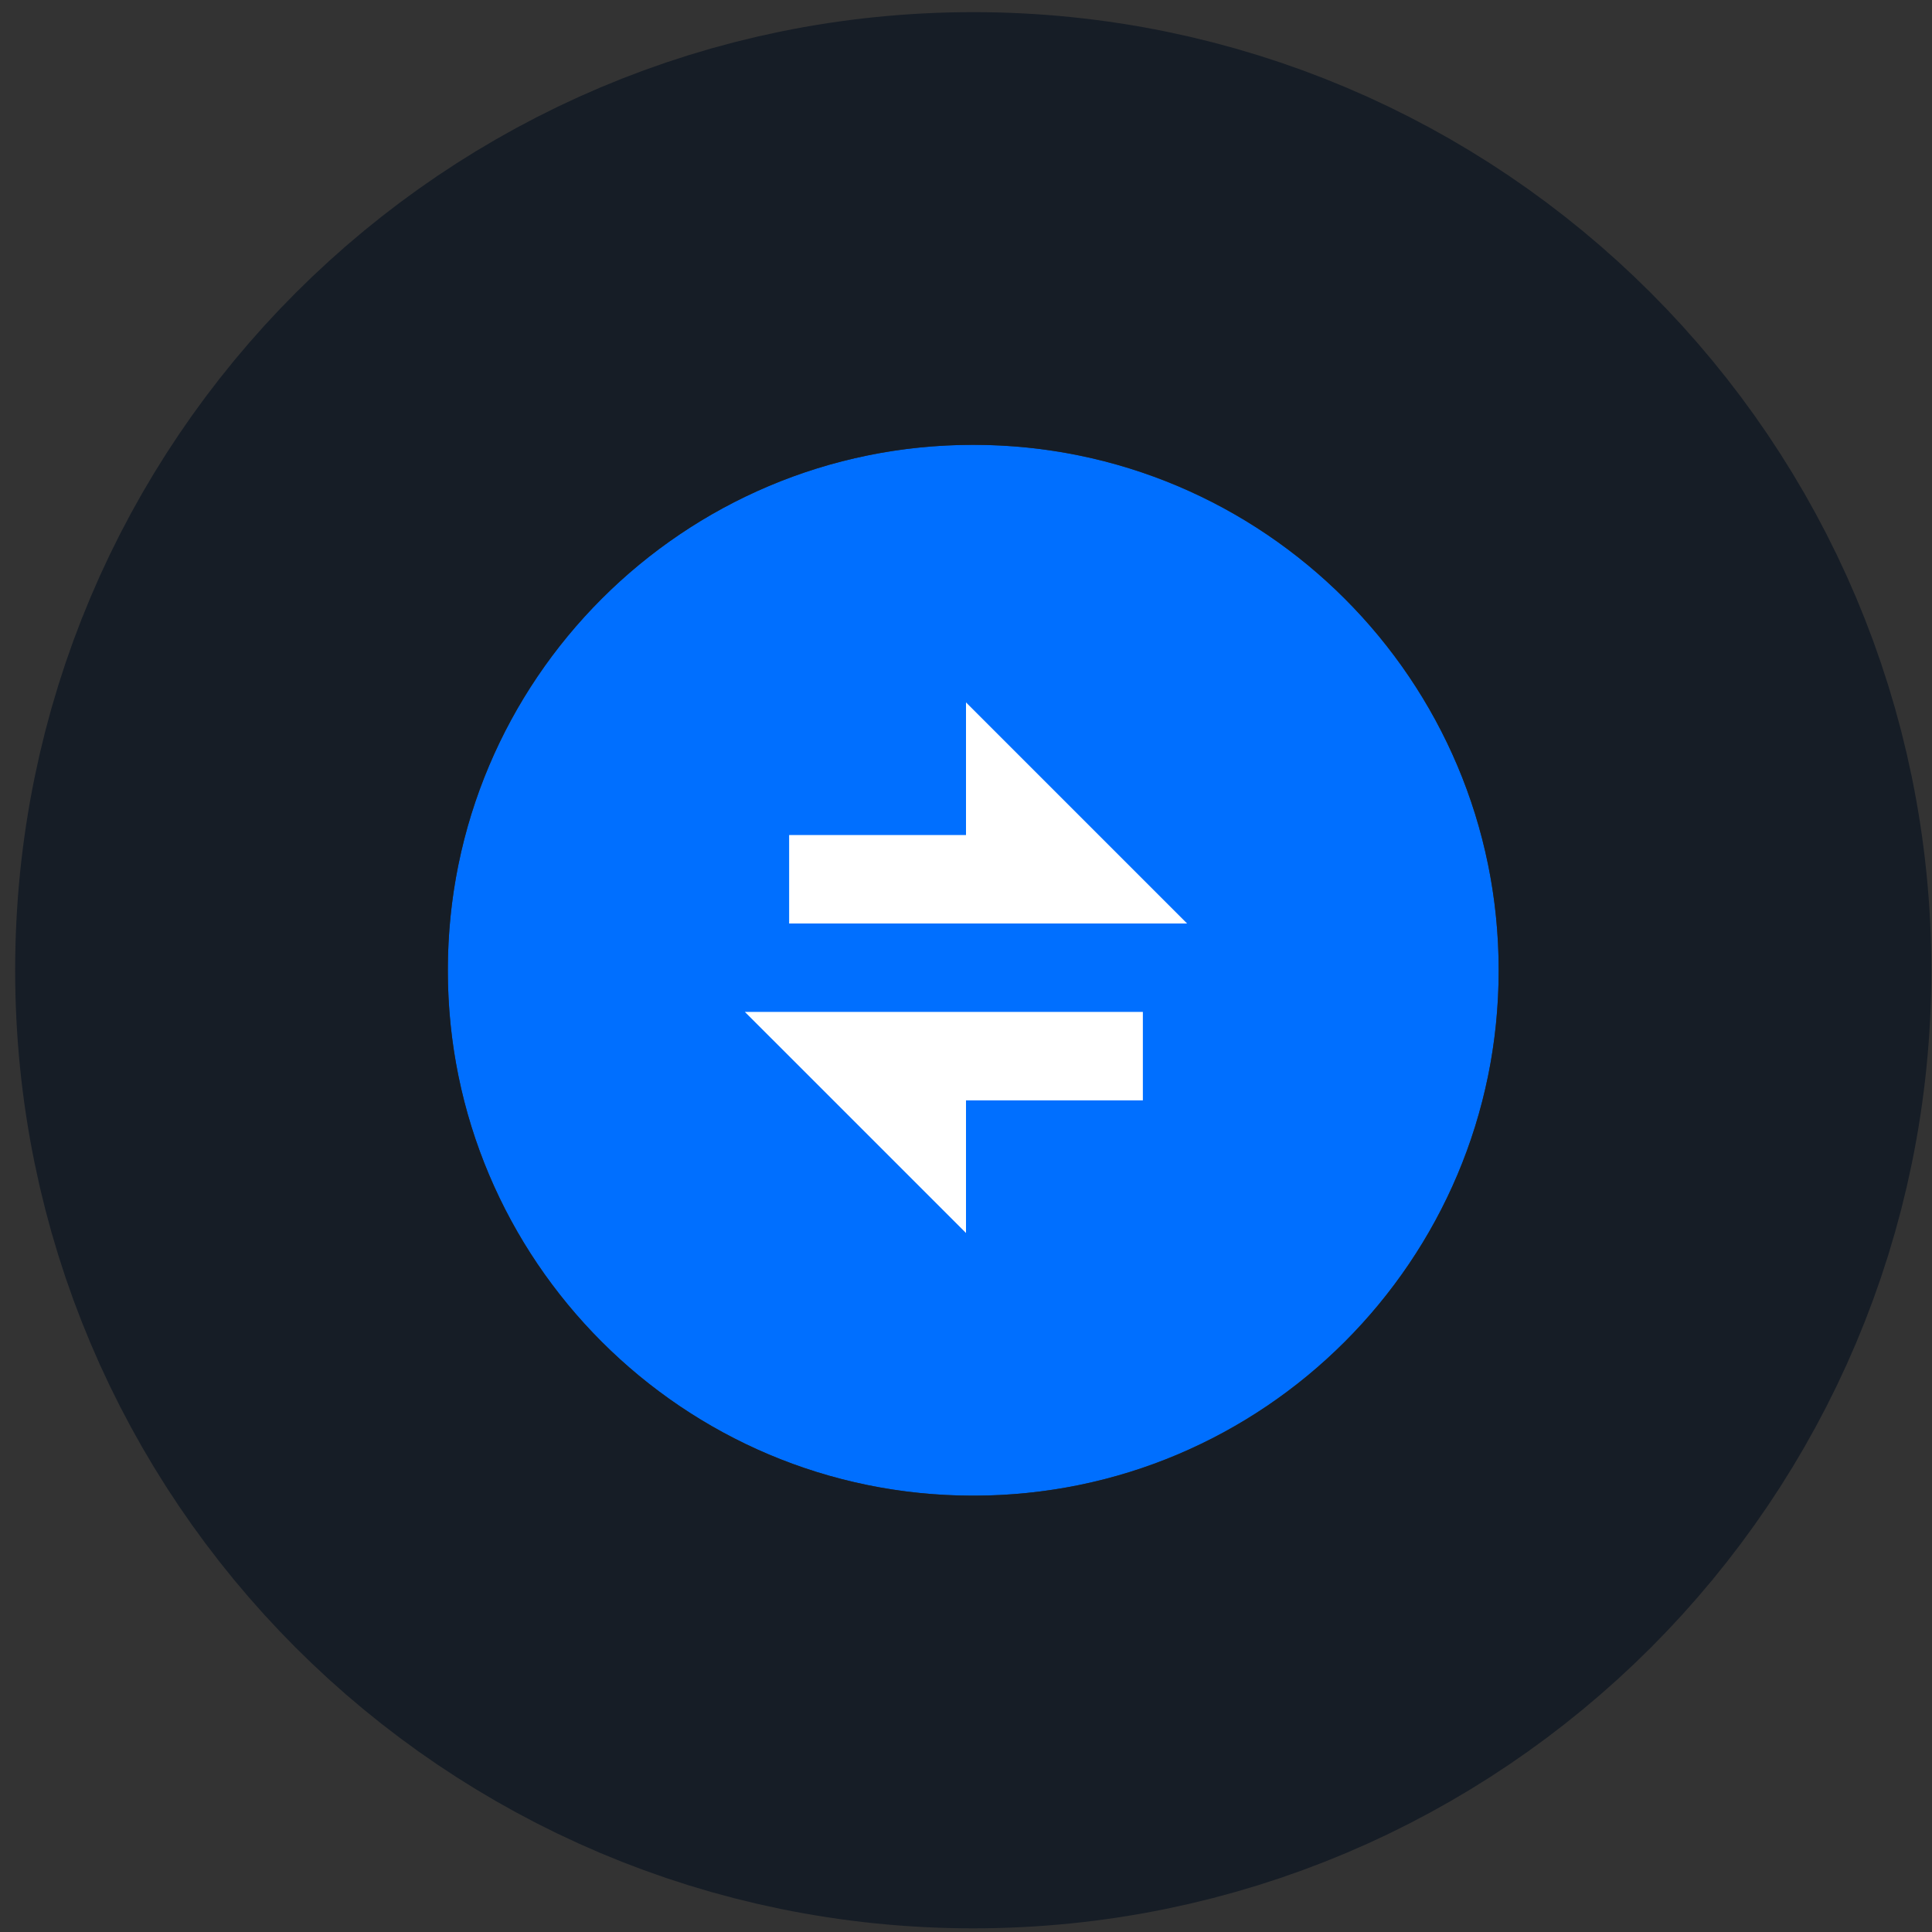<svg width="79" height="79" viewBox="0 0 79 79" fill="none" xmlns="http://www.w3.org/2000/svg">
<rect x="0" y="0" width="79" height="79" fill="#333333" stroke="none"/>
<path d="M61.281 39.674C61.281 27.809 51.662 18.19 39.797 18.19C27.931 18.19 18.312 27.809 18.312 39.674C18.312 51.539 27.931 61.158 39.797 61.158C51.662 61.158 61.281 51.539 61.281 39.674Z" fill="#006FFF"/>
<path d="M30.459 41.378H46.732V44.994H39.5V50.418L30.459 41.378ZM39.5 34.145V28.721L48.541 37.762H32.268V34.145H39.5Z" fill="white"/>
<path d="M70.127 39.674C70.127 22.923 56.548 9.343 39.797 9.343C23.046 9.343 9.466 22.923 9.466 39.674C9.466 56.425 23.046 70.004 39.797 70.004C56.548 70.004 70.127 56.425 70.127 39.674Z" stroke="#161D26" stroke-width="17.693"/>
</svg>
